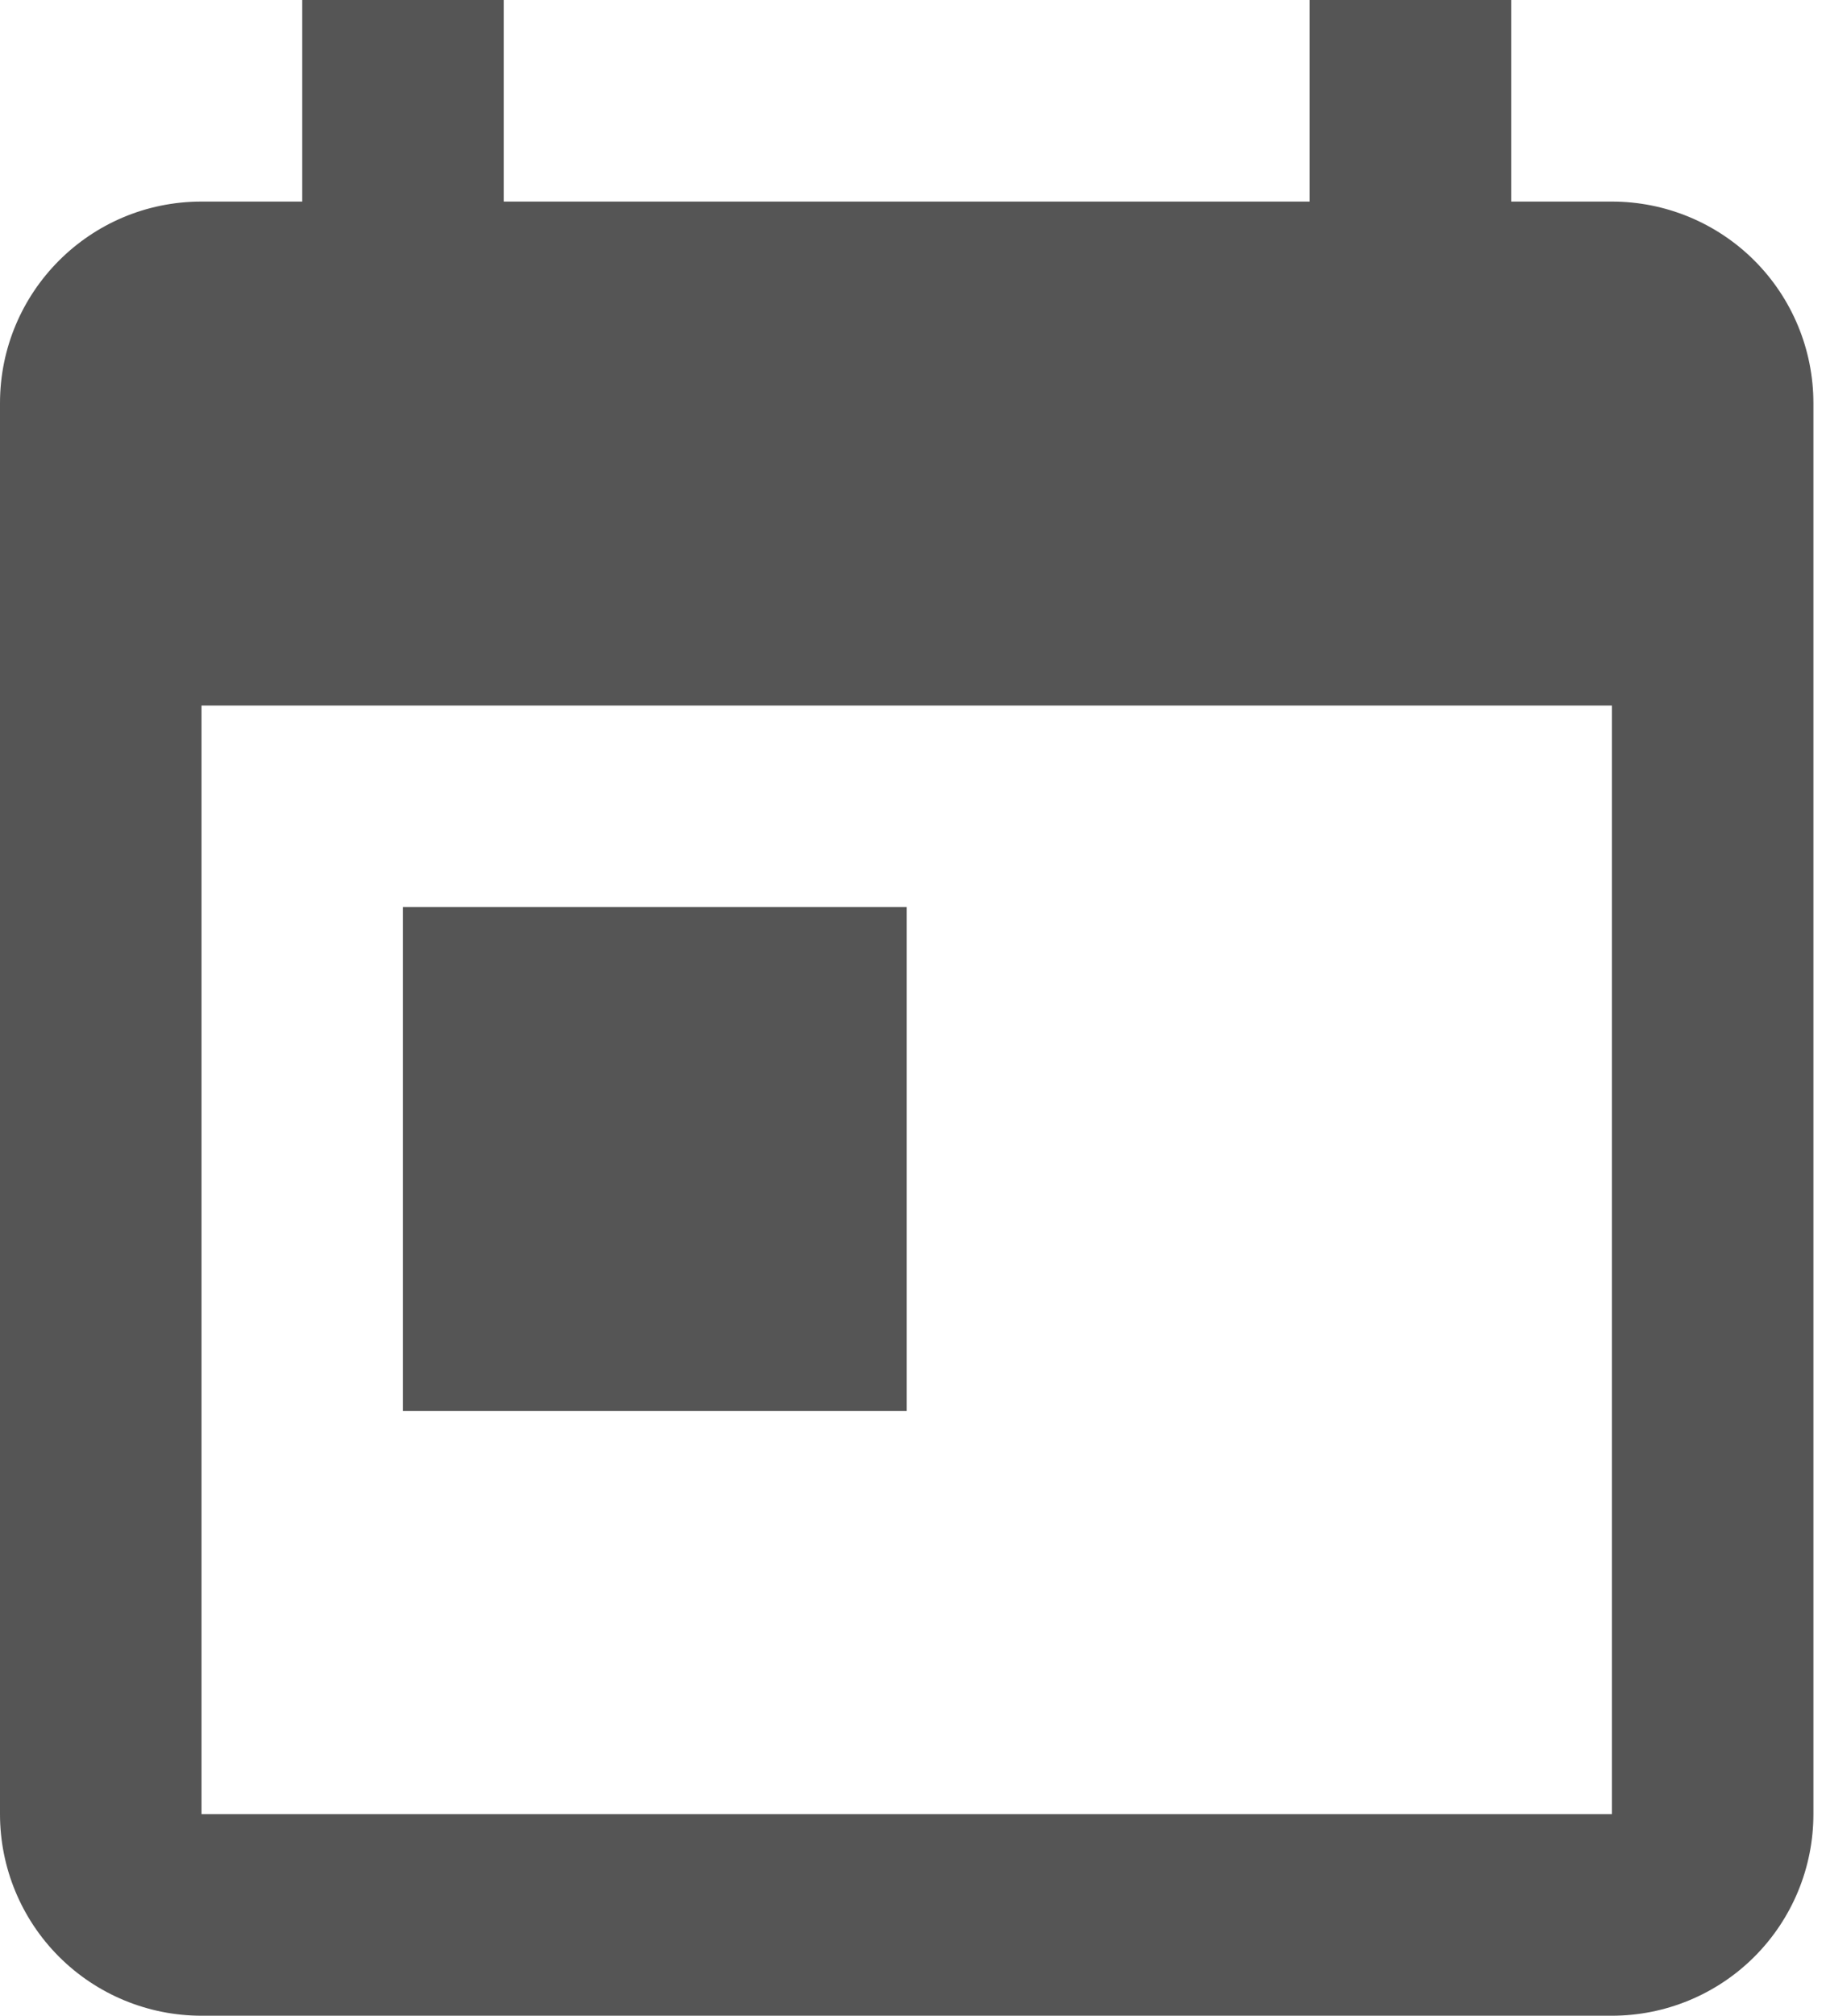 <svg width="29" height="32" viewBox="0 0 29 32" version="1.1" xmlns="http://www.w3.org/2000/svg"
     xmlns:xlink="http://www.w3.org/1999/xlink">
    <g id="Canvas" transform="translate(-1888 -2114)">
        <g id="Vector">
            <use xlink:href="#path0_fill" transform="translate(1888 2114)" fill="#555"/>
        </g>
    </g>
    <defs>
        <path id="path0_fill"
              d="M 6.4 14.4L 14.4 14.4L 14.4 22.4L 6.4 22.4L 6.4 14.4ZM 25.6 28.8L 3.2 28.8L 3.2 11.2L 25.6 11.2L 25.6 28.8ZM 25.6 3.2L 24 3.2L 24 0L 20.8 0L 20.8 3.2L 8 3.2L 8 0L 4.8 0L 4.8 3.2L 3.2 3.2C 1.424 3.2 0 4.64 0 6.4L 0 28.8C 7.10543e-16 29.649 0.337 30.463 0.937 31.063C 1.537 31.663 2.351 32 3.2 32L 25.6 32C 26.449 32 27.263 31.663 27.863 31.063C 28.463 30.463 28.8 29.649 28.8 28.8L 28.8 6.4C 28.8 5.551 28.463 4.737 27.863 4.137C 27.263 3.537 26.449 3.2 25.6 3.2Z"/>
    </defs>
</svg>

